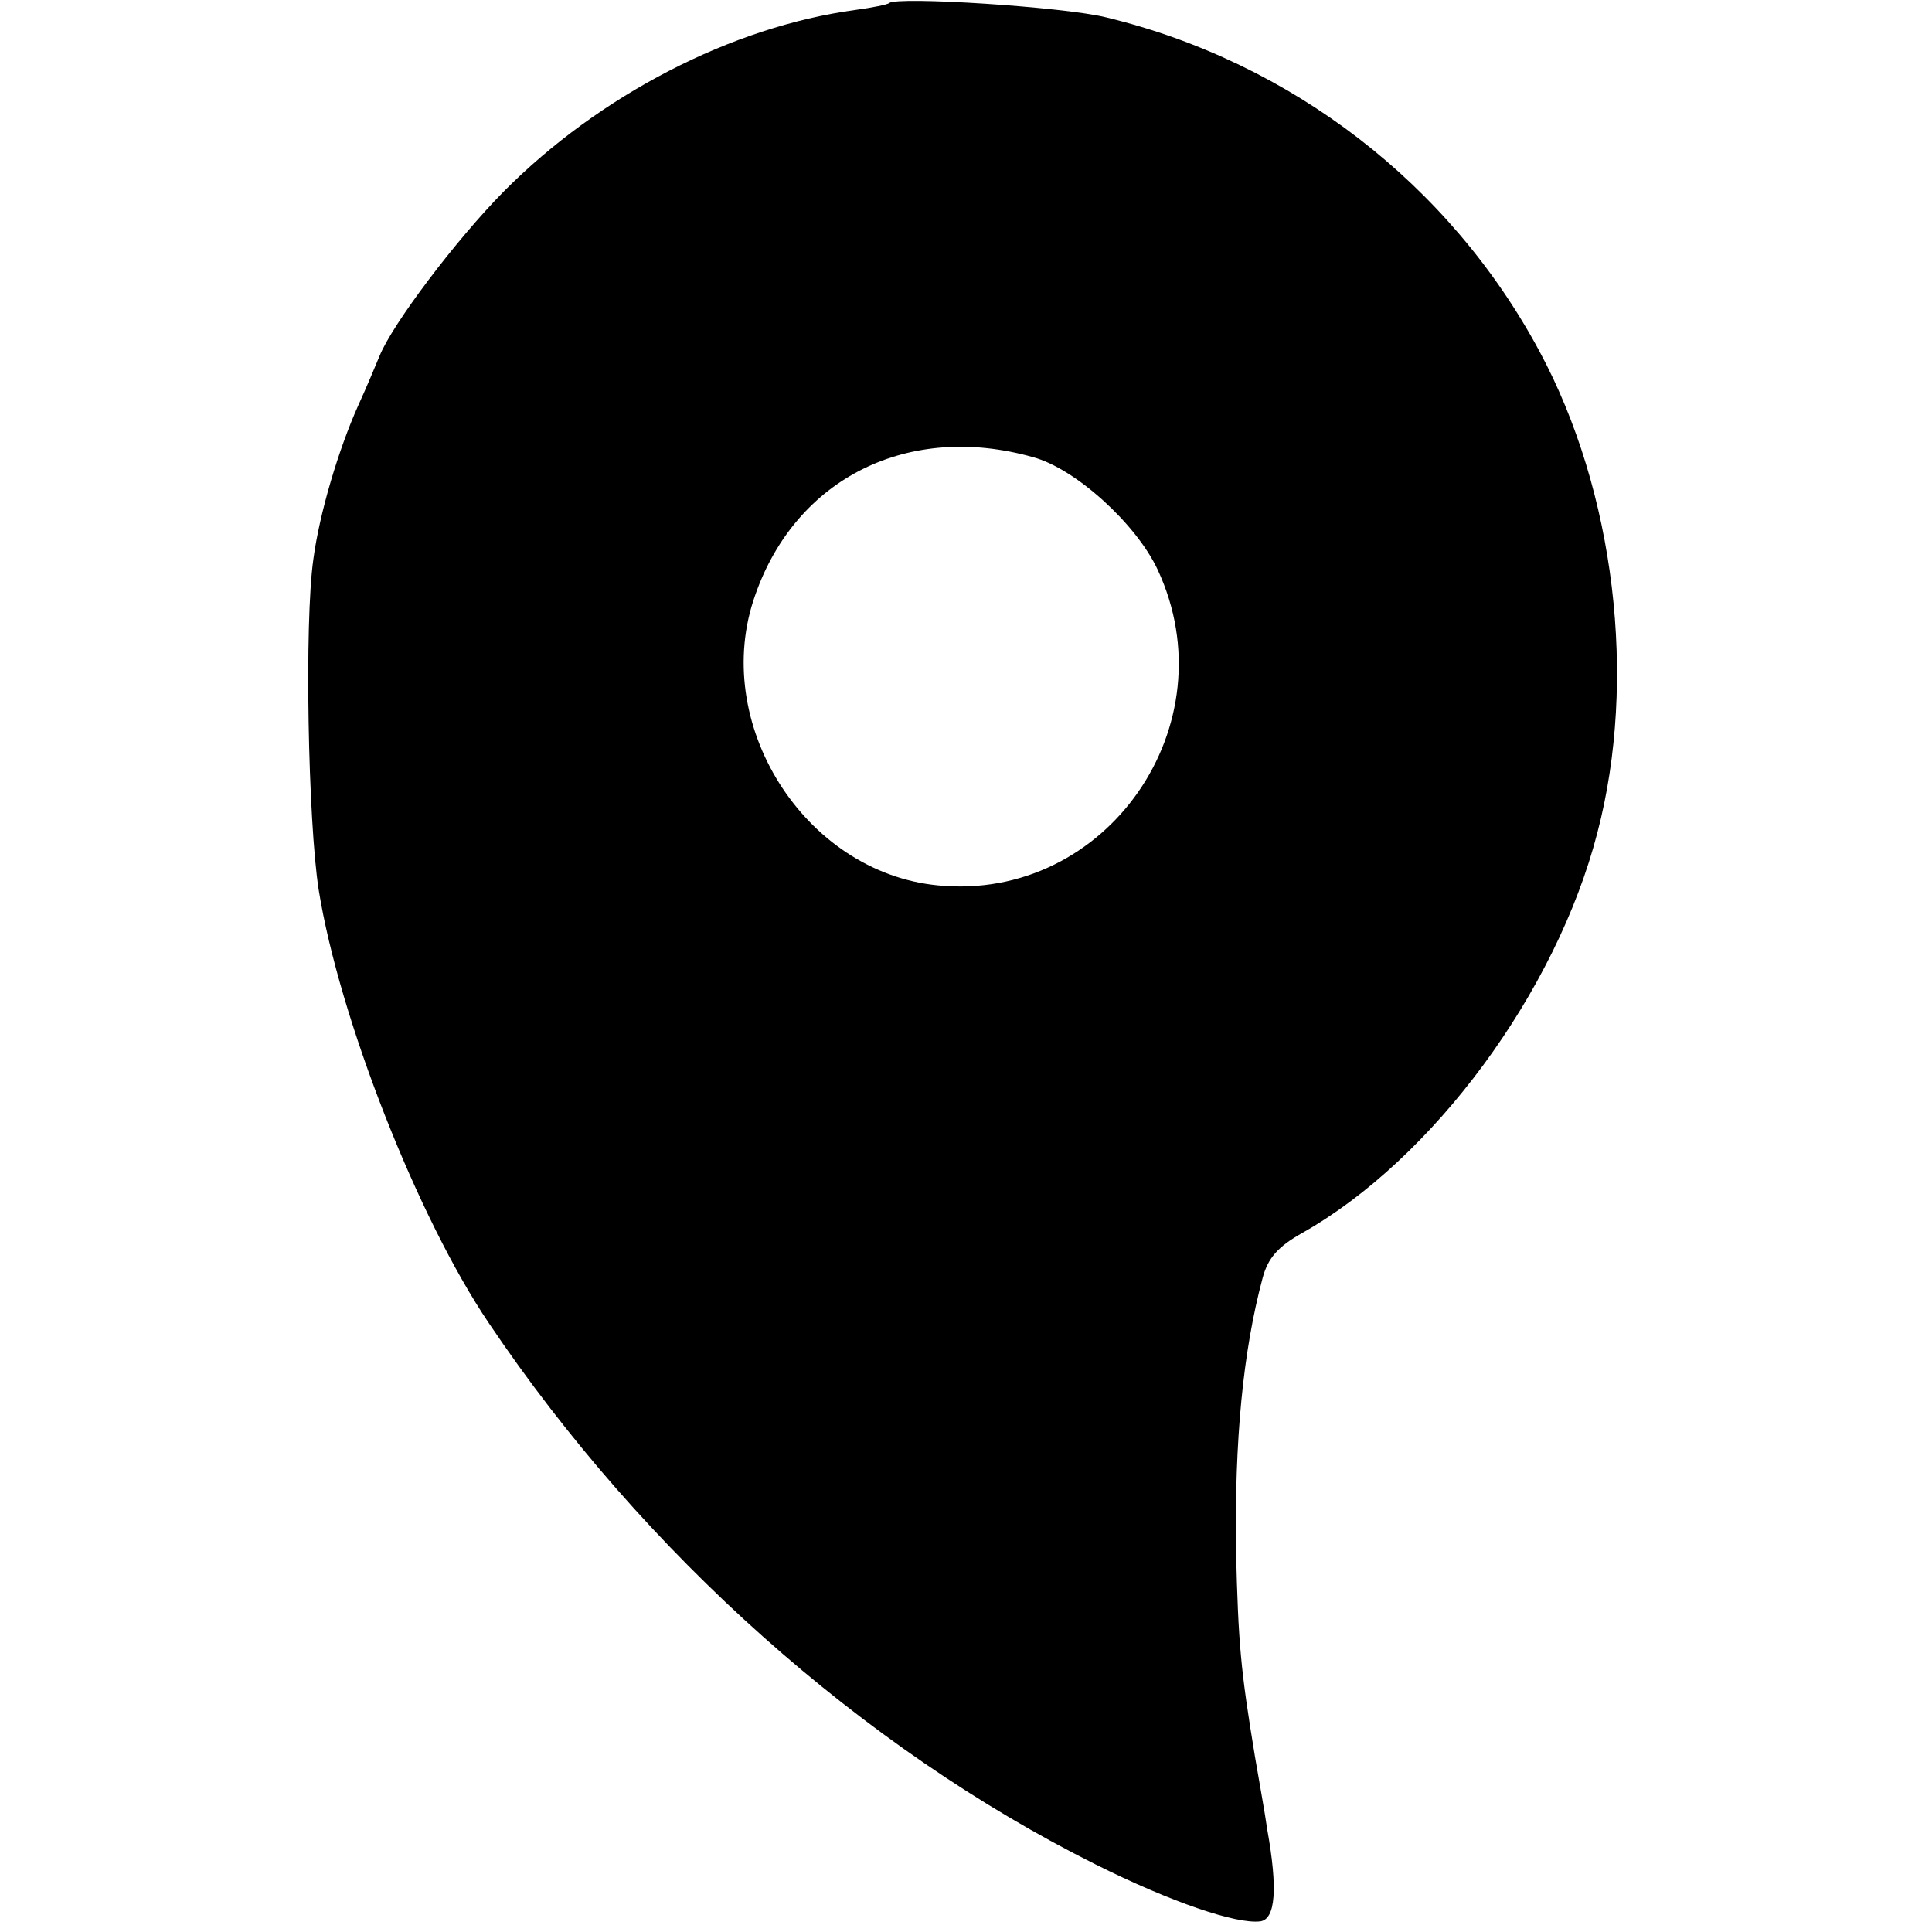 <?xml version="1.0" standalone="no"?>
<!DOCTYPE svg PUBLIC "-//W3C//DTD SVG 20010904//EN"
 "http://www.w3.org/TR/2001/REC-SVG-20010904/DTD/svg10.dtd">
<svg version="1.0" xmlns="http://www.w3.org/2000/svg"
 width="254pt" height="254pt" viewBox="0 0 254 254"
 preserveAspectRatio="xMidYMid meet">
<g transform="translate(0,254) scale(0.1,-0.1)"
fill="#000000" stroke="none">
<path d="M1169 2536 c-2 -2 -22 -6 -44 -9 -163 -22 -337 -112 -463 -239 -63
-64 -146 -174 -163 -216 -5 -12 -17 -41 -28 -65 -26 -58 -51 -142 -59 -202
-12 -84 -7 -345 7 -435 27 -168 130 -431 224 -570 204 -303 491 -558 797 -711
100 -50 186 -79 217 -75 20 3 23 43 9 121 -3 22 -11 65 -16 95 -19 115 -22
149 -25 271 -2 145 9 262 35 359 7 26 20 41 52 59 172 97 334 317 388 526 53
202 23 449 -76 633 -118 220 -326 380 -569 439 -55 14 -276 28 -286 19z m189
-597 c56 -15 136 -88 164 -148 95 -204 -67 -437 -289 -415 -176 17 -300 214
-240 382 54 154 202 227 365 181z"/>
</g>
</svg>
